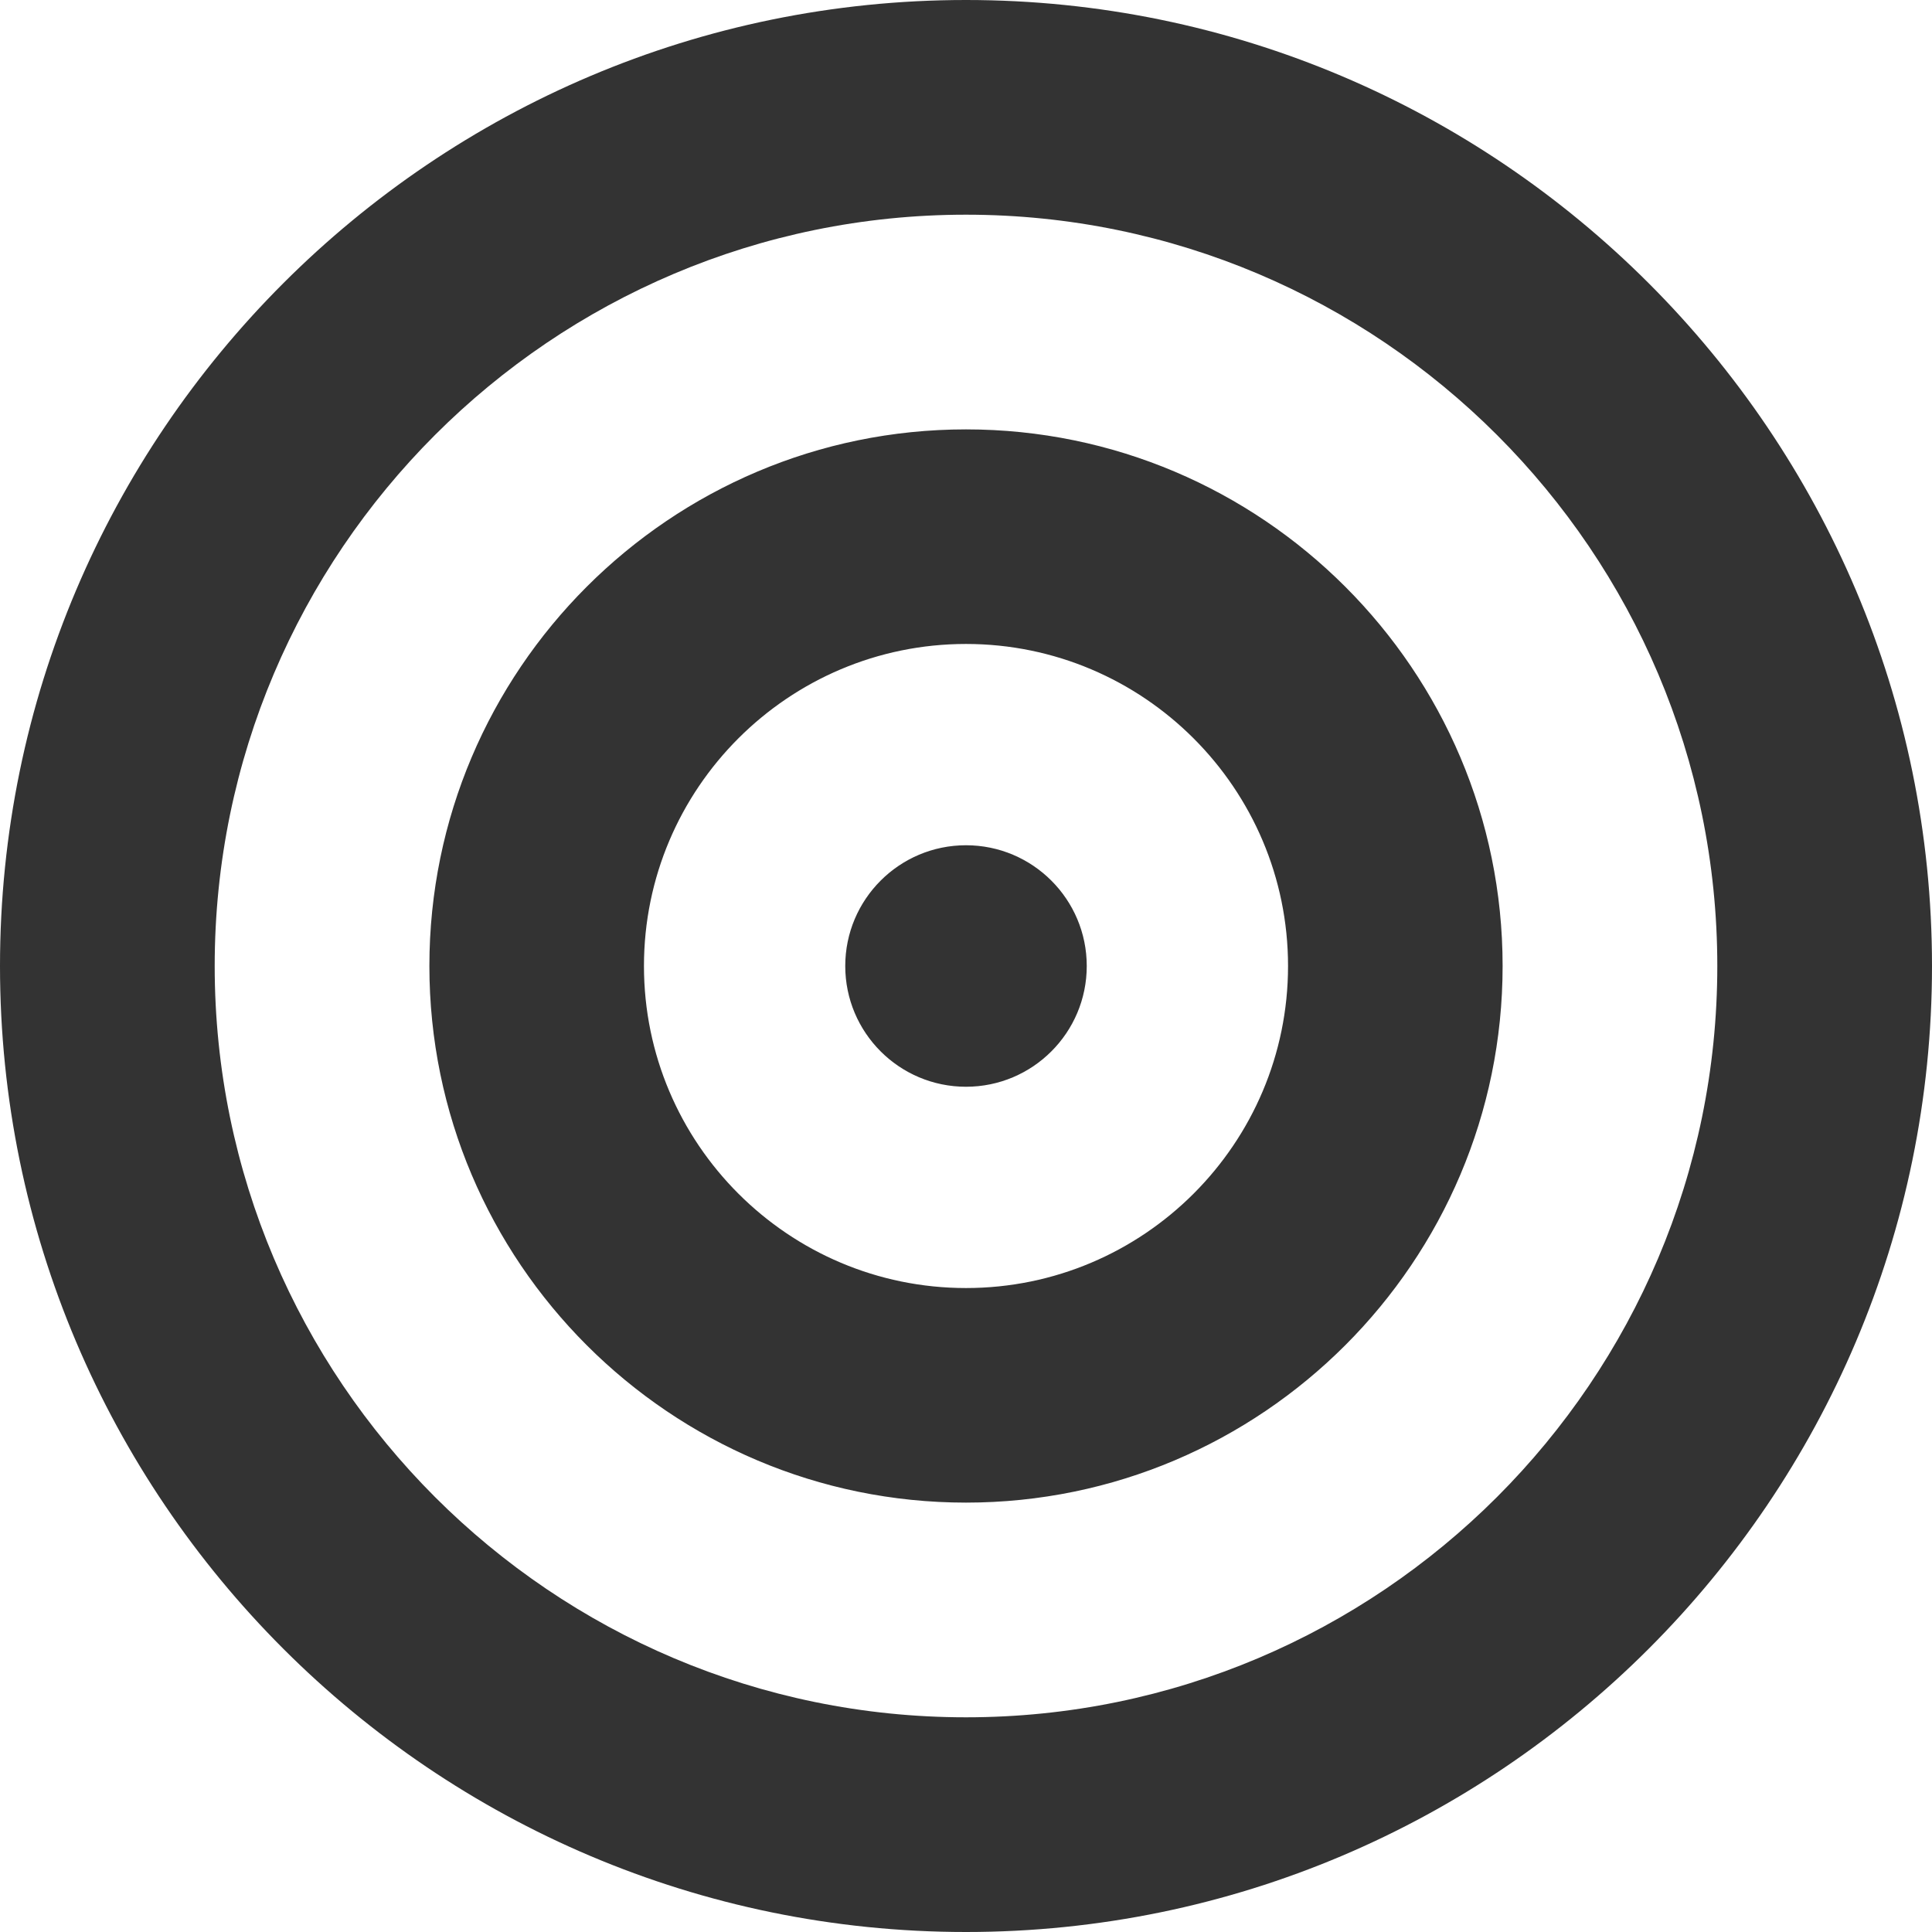 <?xml version="1.0" encoding="utf-8"?>
<!-- Generated by IcoMoon.io -->
<!DOCTYPE svg PUBLIC "-//W3C//DTD SVG 1.1//EN" "http://www.w3.org/Graphics/SVG/1.1/DTD/svg11.dtd">
<svg version="1.1" xmlns="http://www.w3.org/2000/svg" xmlns:xlink="http://www.w3.org/1999/xlink" width="16" height="16" viewBox="0 0 16 16">
<path fill="#333" d="M8 0c-4.411 0-8 3.589-8 8s3.589 8 8 8c4.411 0 8-3.589 8-8s-3.589-8-8-8zM8 14.222c-3.431 0-6.222-2.791-6.222-6.222s2.791-6.222 6.222-6.222 6.222 2.791 6.222 6.222c0 3.431-2.791 6.222-6.222 6.222zM8 3.556c-2.451 0-4.444 1.994-4.444 4.444s1.994 4.444 4.444 4.444 4.444-1.994 4.444-4.444c0-2.451-1.994-4.444-4.444-4.444zM8 10.667c-1.471 0-2.667-1.196-2.667-2.667s1.196-2.667 2.667-2.667c1.47 0 2.667 1.196 2.667 2.667s-1.196 2.667-2.667 2.667zM7 8c0-0.552 0.448-1 1-1s1 0.448 1 1c0 0.552-0.448 1-1 1s-1-0.448-1-1z"></path>
</svg>
